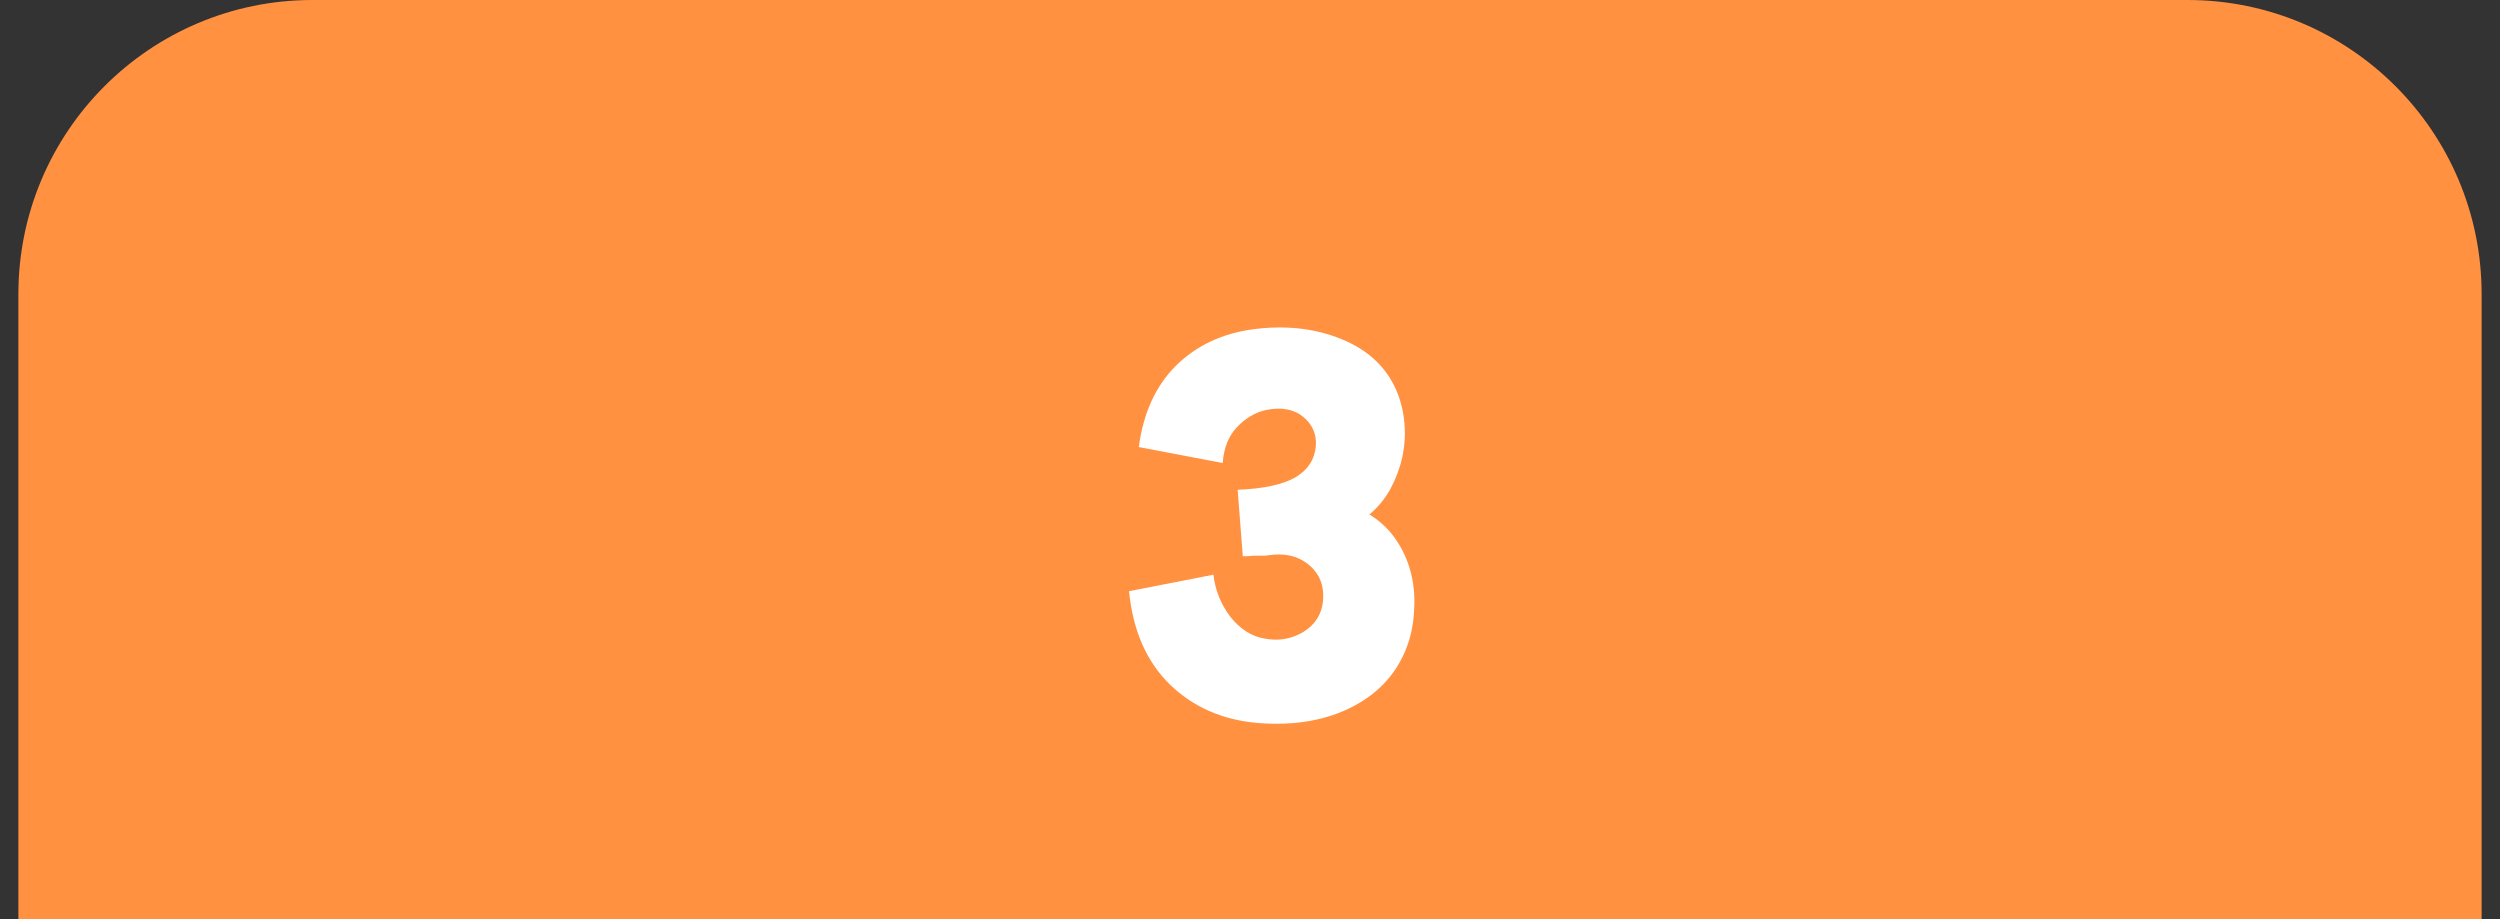 <svg width="68" height="25" viewBox="0 0 68 25" fill="none" xmlns="http://www.w3.org/2000/svg">
<rect x="0" y="0" width="68" height="25" fill="#333333" stroke="none"/>
<path d="M0.5 8C0.5 3.582 4.082 0 8.5 0H59.5C63.918 0 67.5 3.582 67.5 8V25H0.5V8Z" fill="#FF9141"/>
<path d="M33.804 15.128L33.664 13.322C34.364 13.294 34.887 13.182 35.232 12.986C35.577 12.781 35.764 12.491 35.792 12.118C35.811 11.801 35.694 11.539 35.442 11.334C35.19 11.129 34.854 11.068 34.434 11.152C34.145 11.217 33.883 11.371 33.65 11.614C33.417 11.857 33.286 12.183 33.258 12.594L30.976 12.16C31.097 11.236 31.433 10.499 31.984 9.948C32.544 9.397 33.249 9.066 34.098 8.954C34.975 8.842 35.769 8.931 36.478 9.22C37.197 9.509 37.696 9.971 37.976 10.606C38.097 10.886 38.172 11.185 38.2 11.502C38.228 11.81 38.209 12.118 38.144 12.426C38.079 12.725 37.971 13.014 37.822 13.294C37.673 13.565 37.481 13.798 37.248 13.994C37.537 14.171 37.775 14.395 37.962 14.666C38.149 14.937 38.284 15.231 38.368 15.548C38.452 15.865 38.485 16.192 38.466 16.528C38.457 16.864 38.405 17.177 38.312 17.466C38.06 18.231 37.565 18.81 36.828 19.202C36.091 19.594 35.213 19.748 34.196 19.664C33.244 19.58 32.451 19.23 31.816 18.614C31.181 17.989 30.813 17.144 30.71 16.08L33.006 15.632C33.053 16.052 33.207 16.435 33.468 16.78C33.739 17.116 34.047 17.312 34.392 17.368C34.775 17.443 35.129 17.382 35.456 17.186C35.783 16.981 35.96 16.691 35.988 16.318C36.016 15.935 35.899 15.627 35.638 15.394C35.377 15.161 35.05 15.058 34.658 15.086C34.583 15.095 34.499 15.105 34.406 15.114C34.322 15.114 34.243 15.114 34.168 15.114C34.084 15.114 34.009 15.119 33.944 15.128C33.879 15.128 33.832 15.128 33.804 15.128Z" fill="white"/>
</svg>
